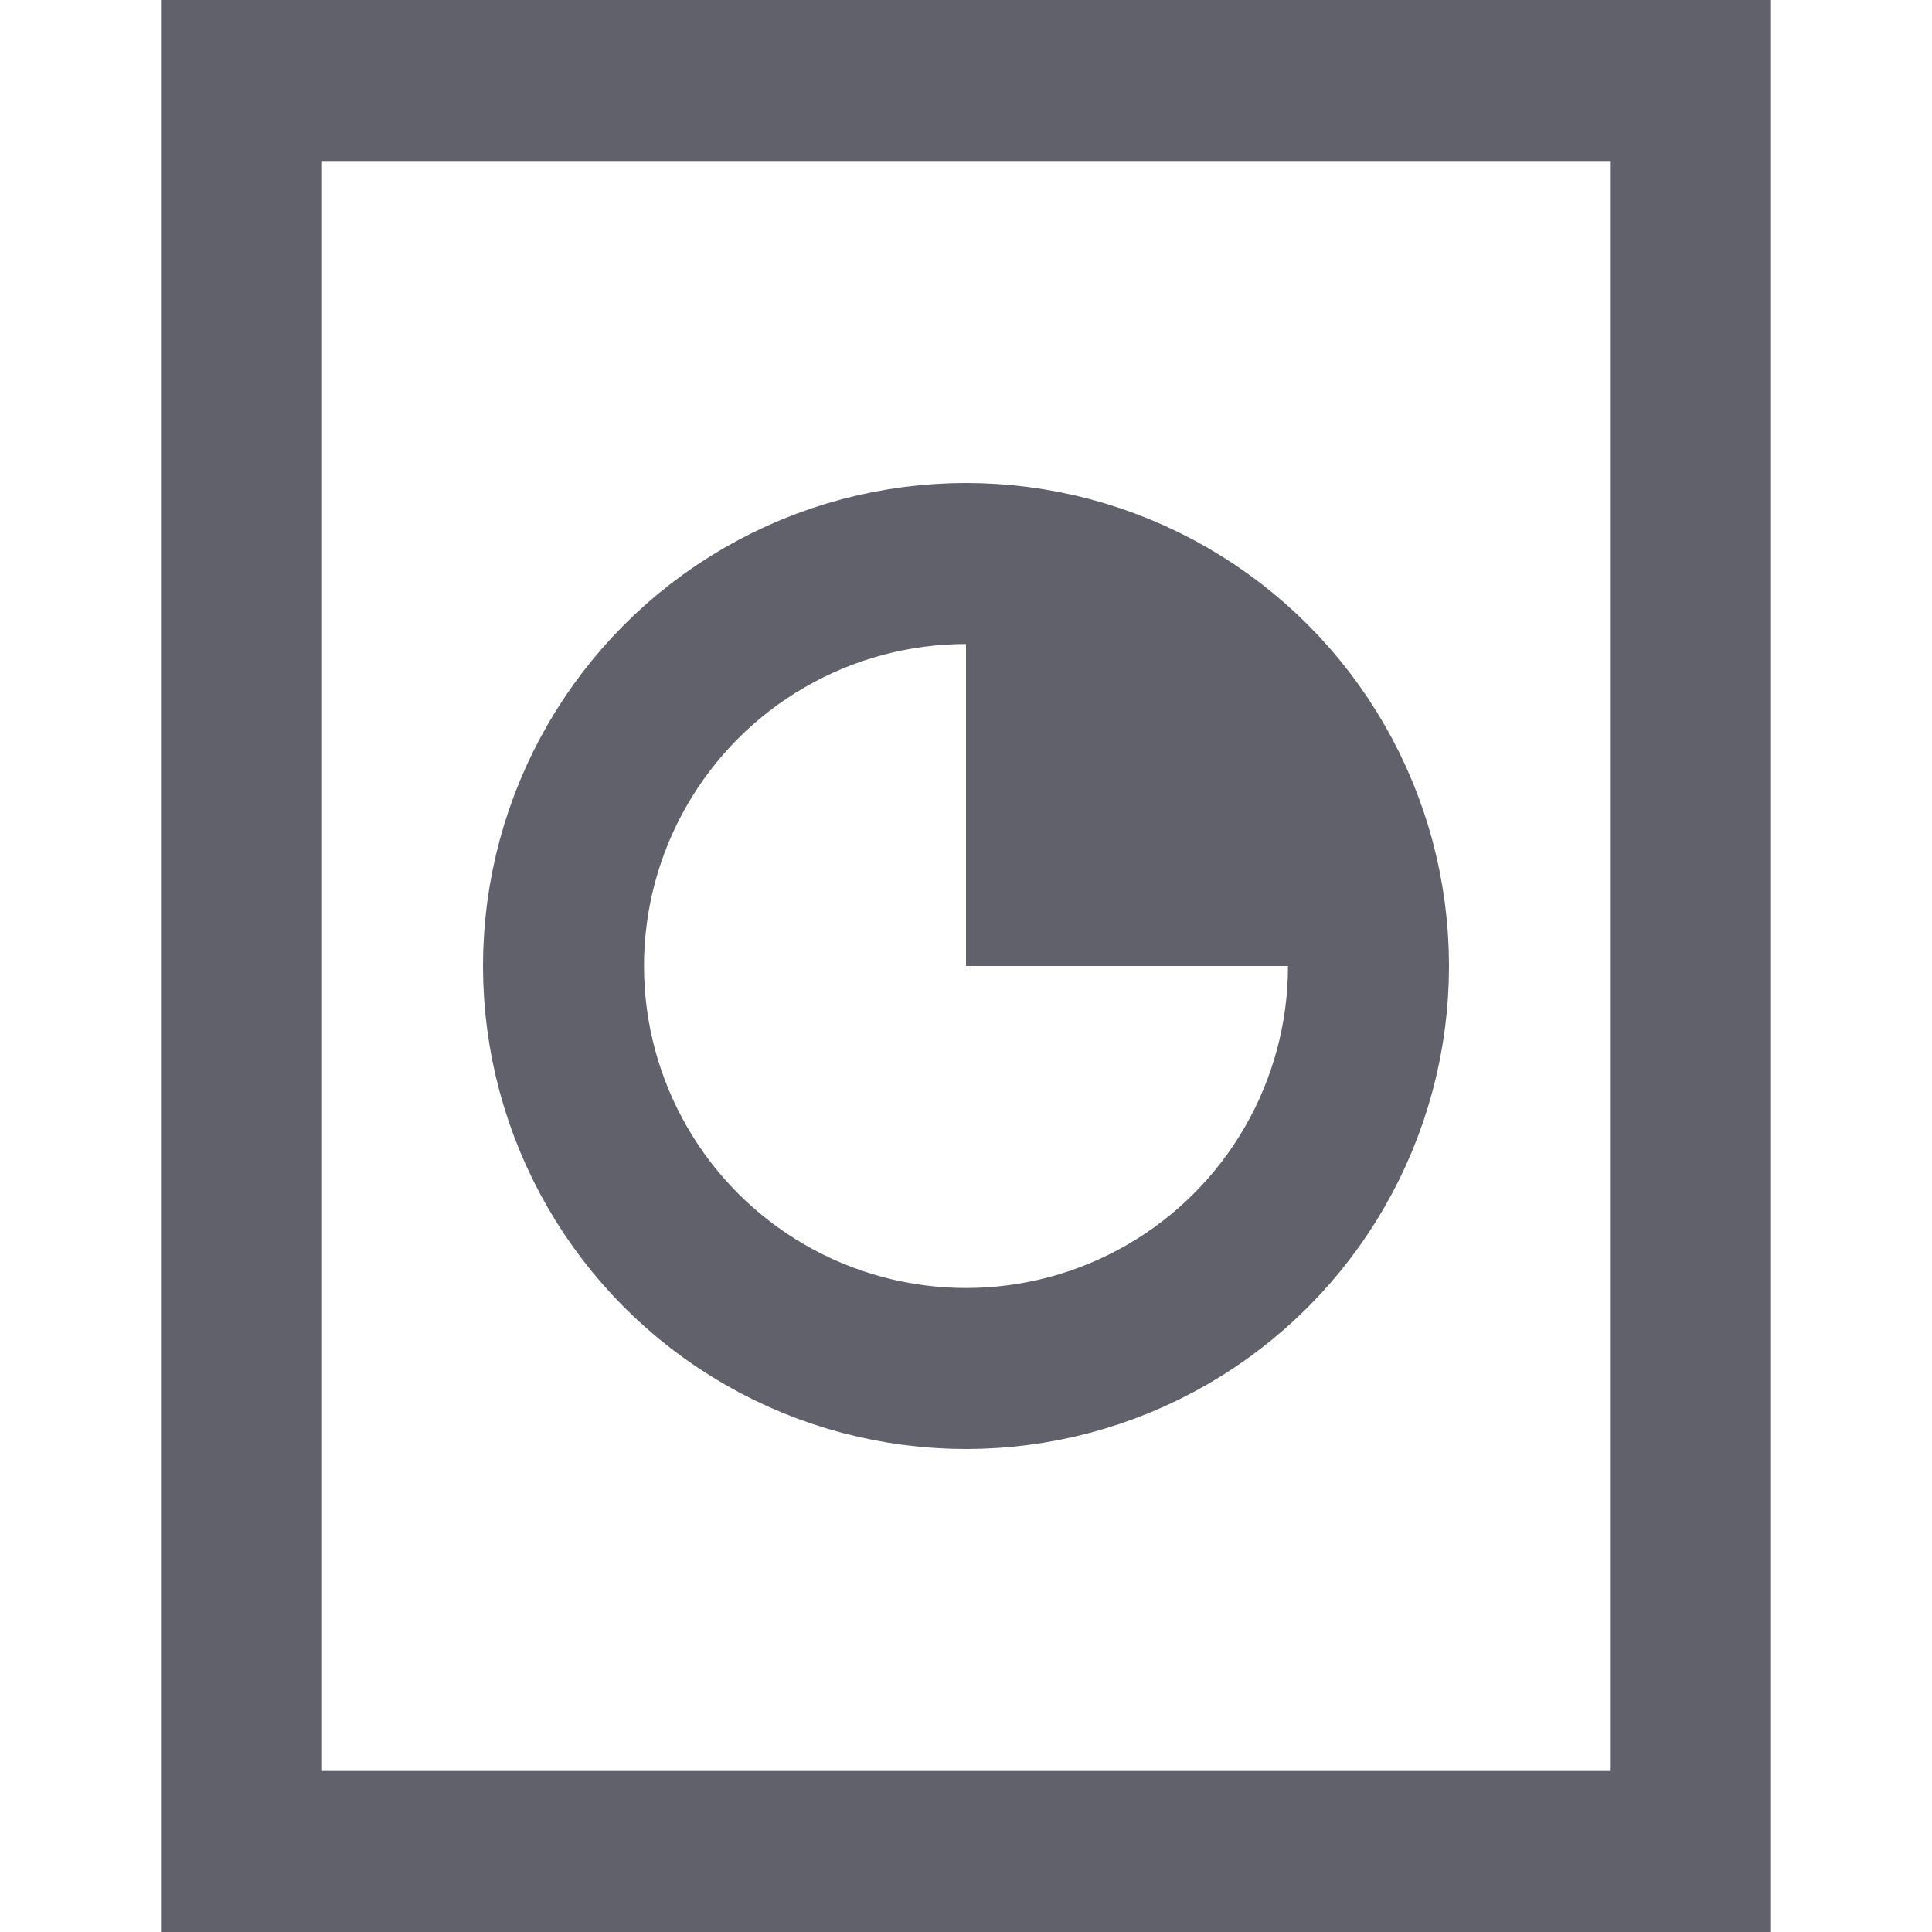 <svg xmlns="http://www.w3.org/2000/svg" height="24" width="24" viewBox="0 0 24 24"><rect x="3" y="1" width="18" height="22" fill="none" stroke="#61616b" stroke-width="2"></rect><circle data-color="color-2" cx="12" cy="12" r="5" fill="none" stroke="#61616b" stroke-width="2"></circle><path data-color="color-2" data-stroke="none" d="M12,12h5a5,5,0,0,0-5-5Z" fill="#61616b" stroke="none"></path></svg>